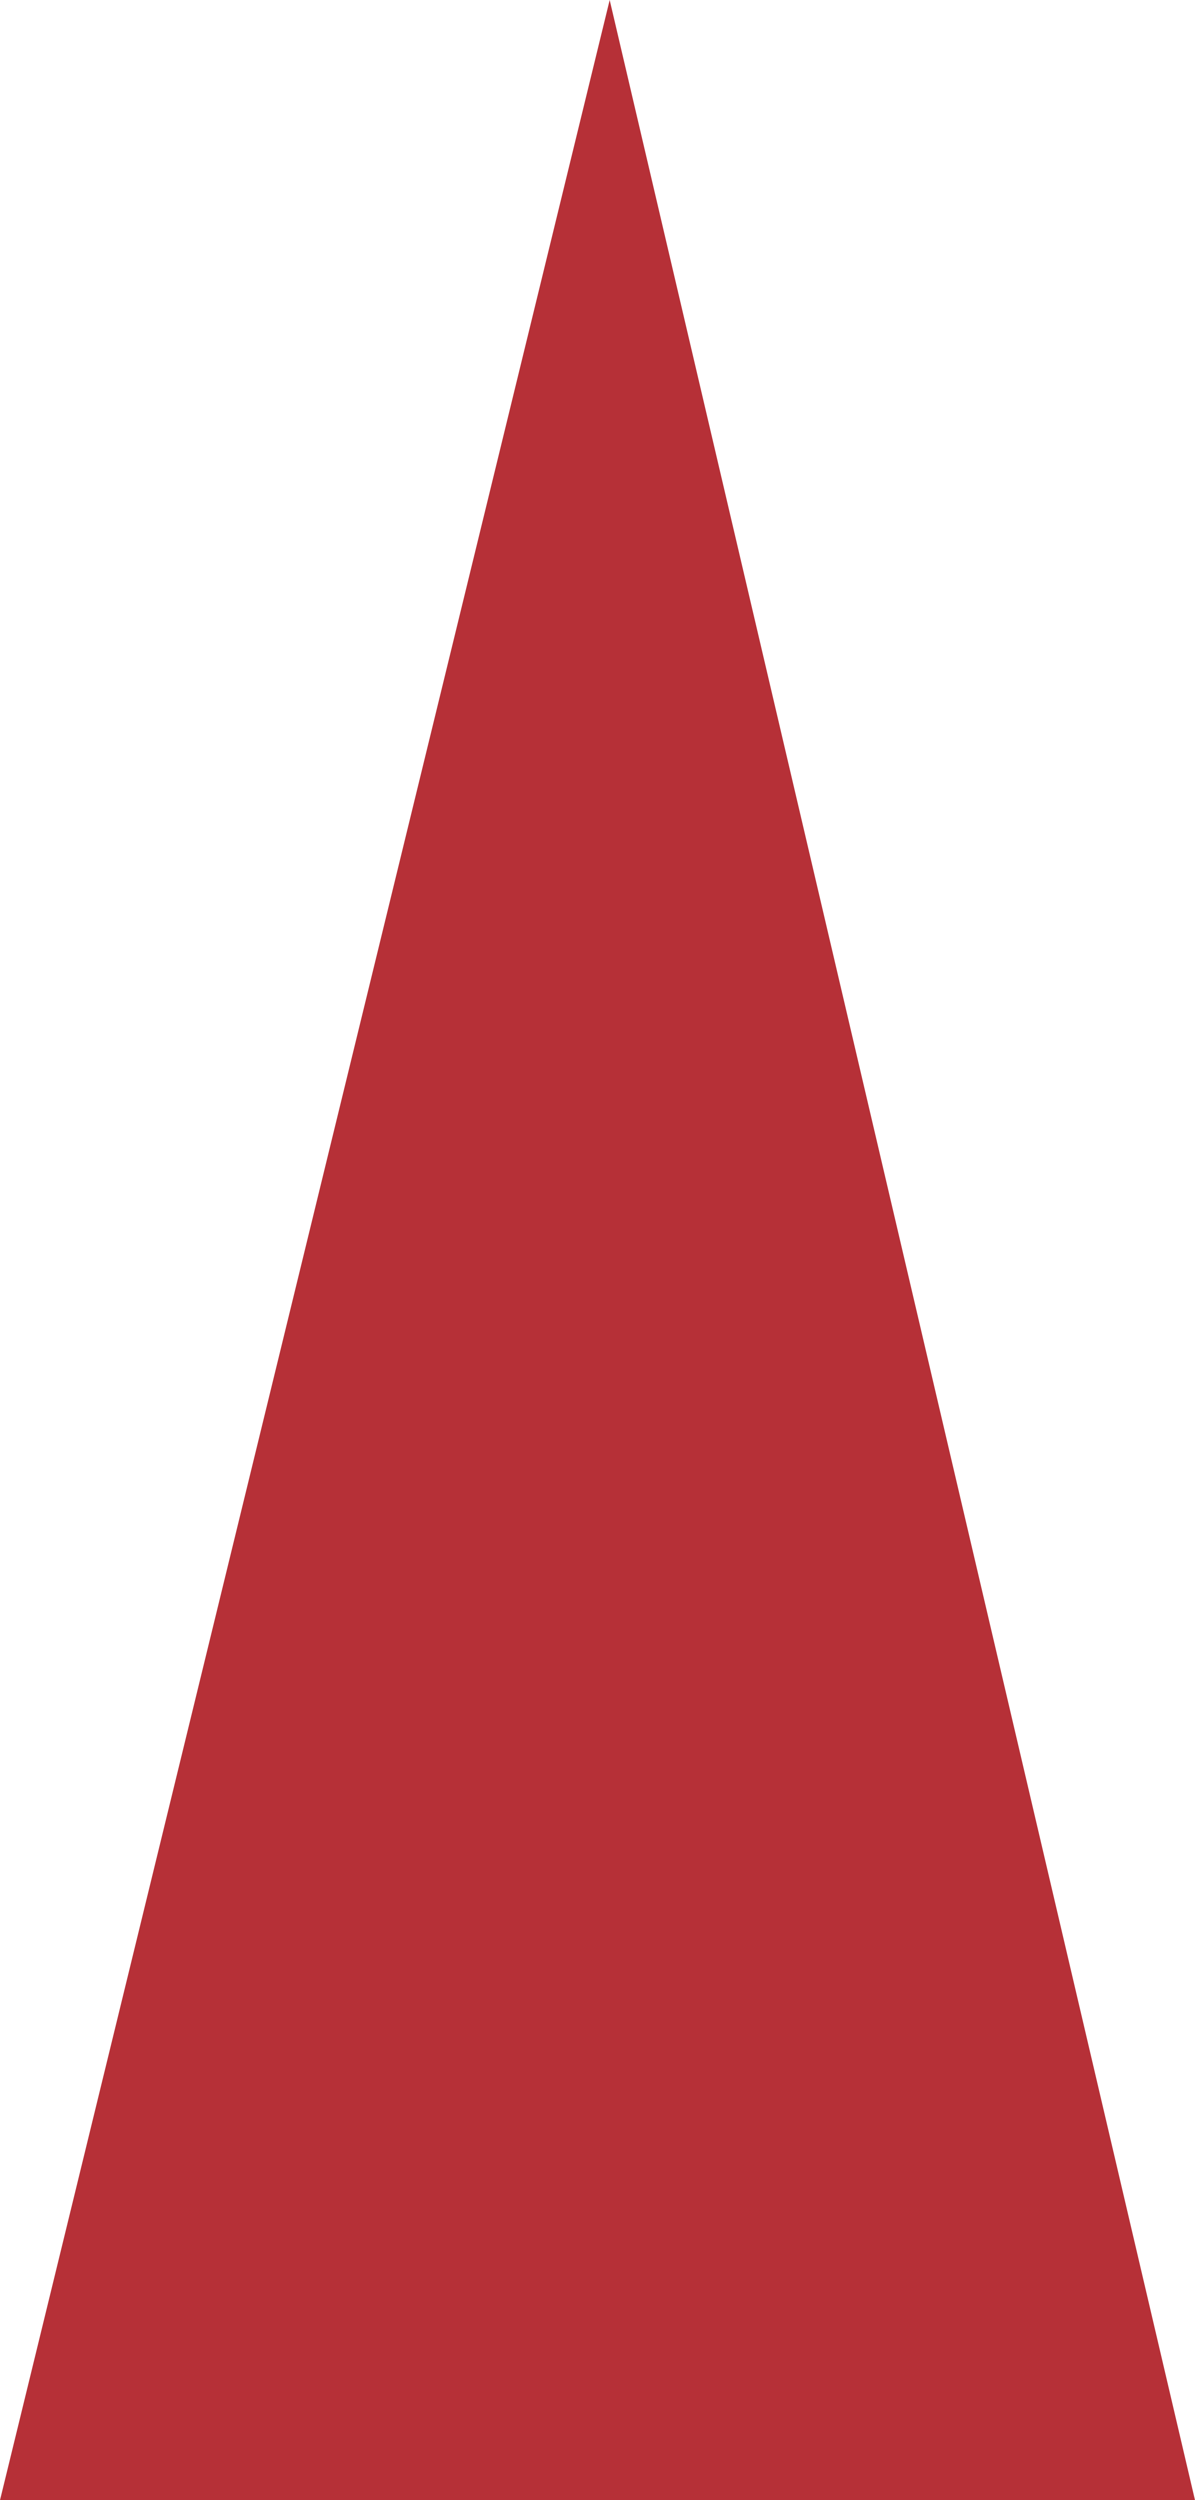 <?xml version="1.0" encoding="UTF-8" standalone="no"?>
<!-- Created with Inkscape (http://www.inkscape.org/) -->

<svg
   width="12.752mm"
   height="26.674mm"
   viewBox="0 0 12.752 26.674"
   version="1.1"
   id="svg1"
   xml:space="preserve"
   xmlns="http://www.w3.org/2000/svg"
   xmlns:svg="http://www.w3.org/2000/svg"><defs
     id="defs1" /><g
     id="layer2"
     transform="translate(-98.369,-29.277)"><path
       style="display:inline;fill:#b63037;fill-opacity:1;stroke-width:0.265"
       d="m 98.369,55.951 h 12.752 l -6.246,-26.674 z"
       id="path2" /></g></svg>
